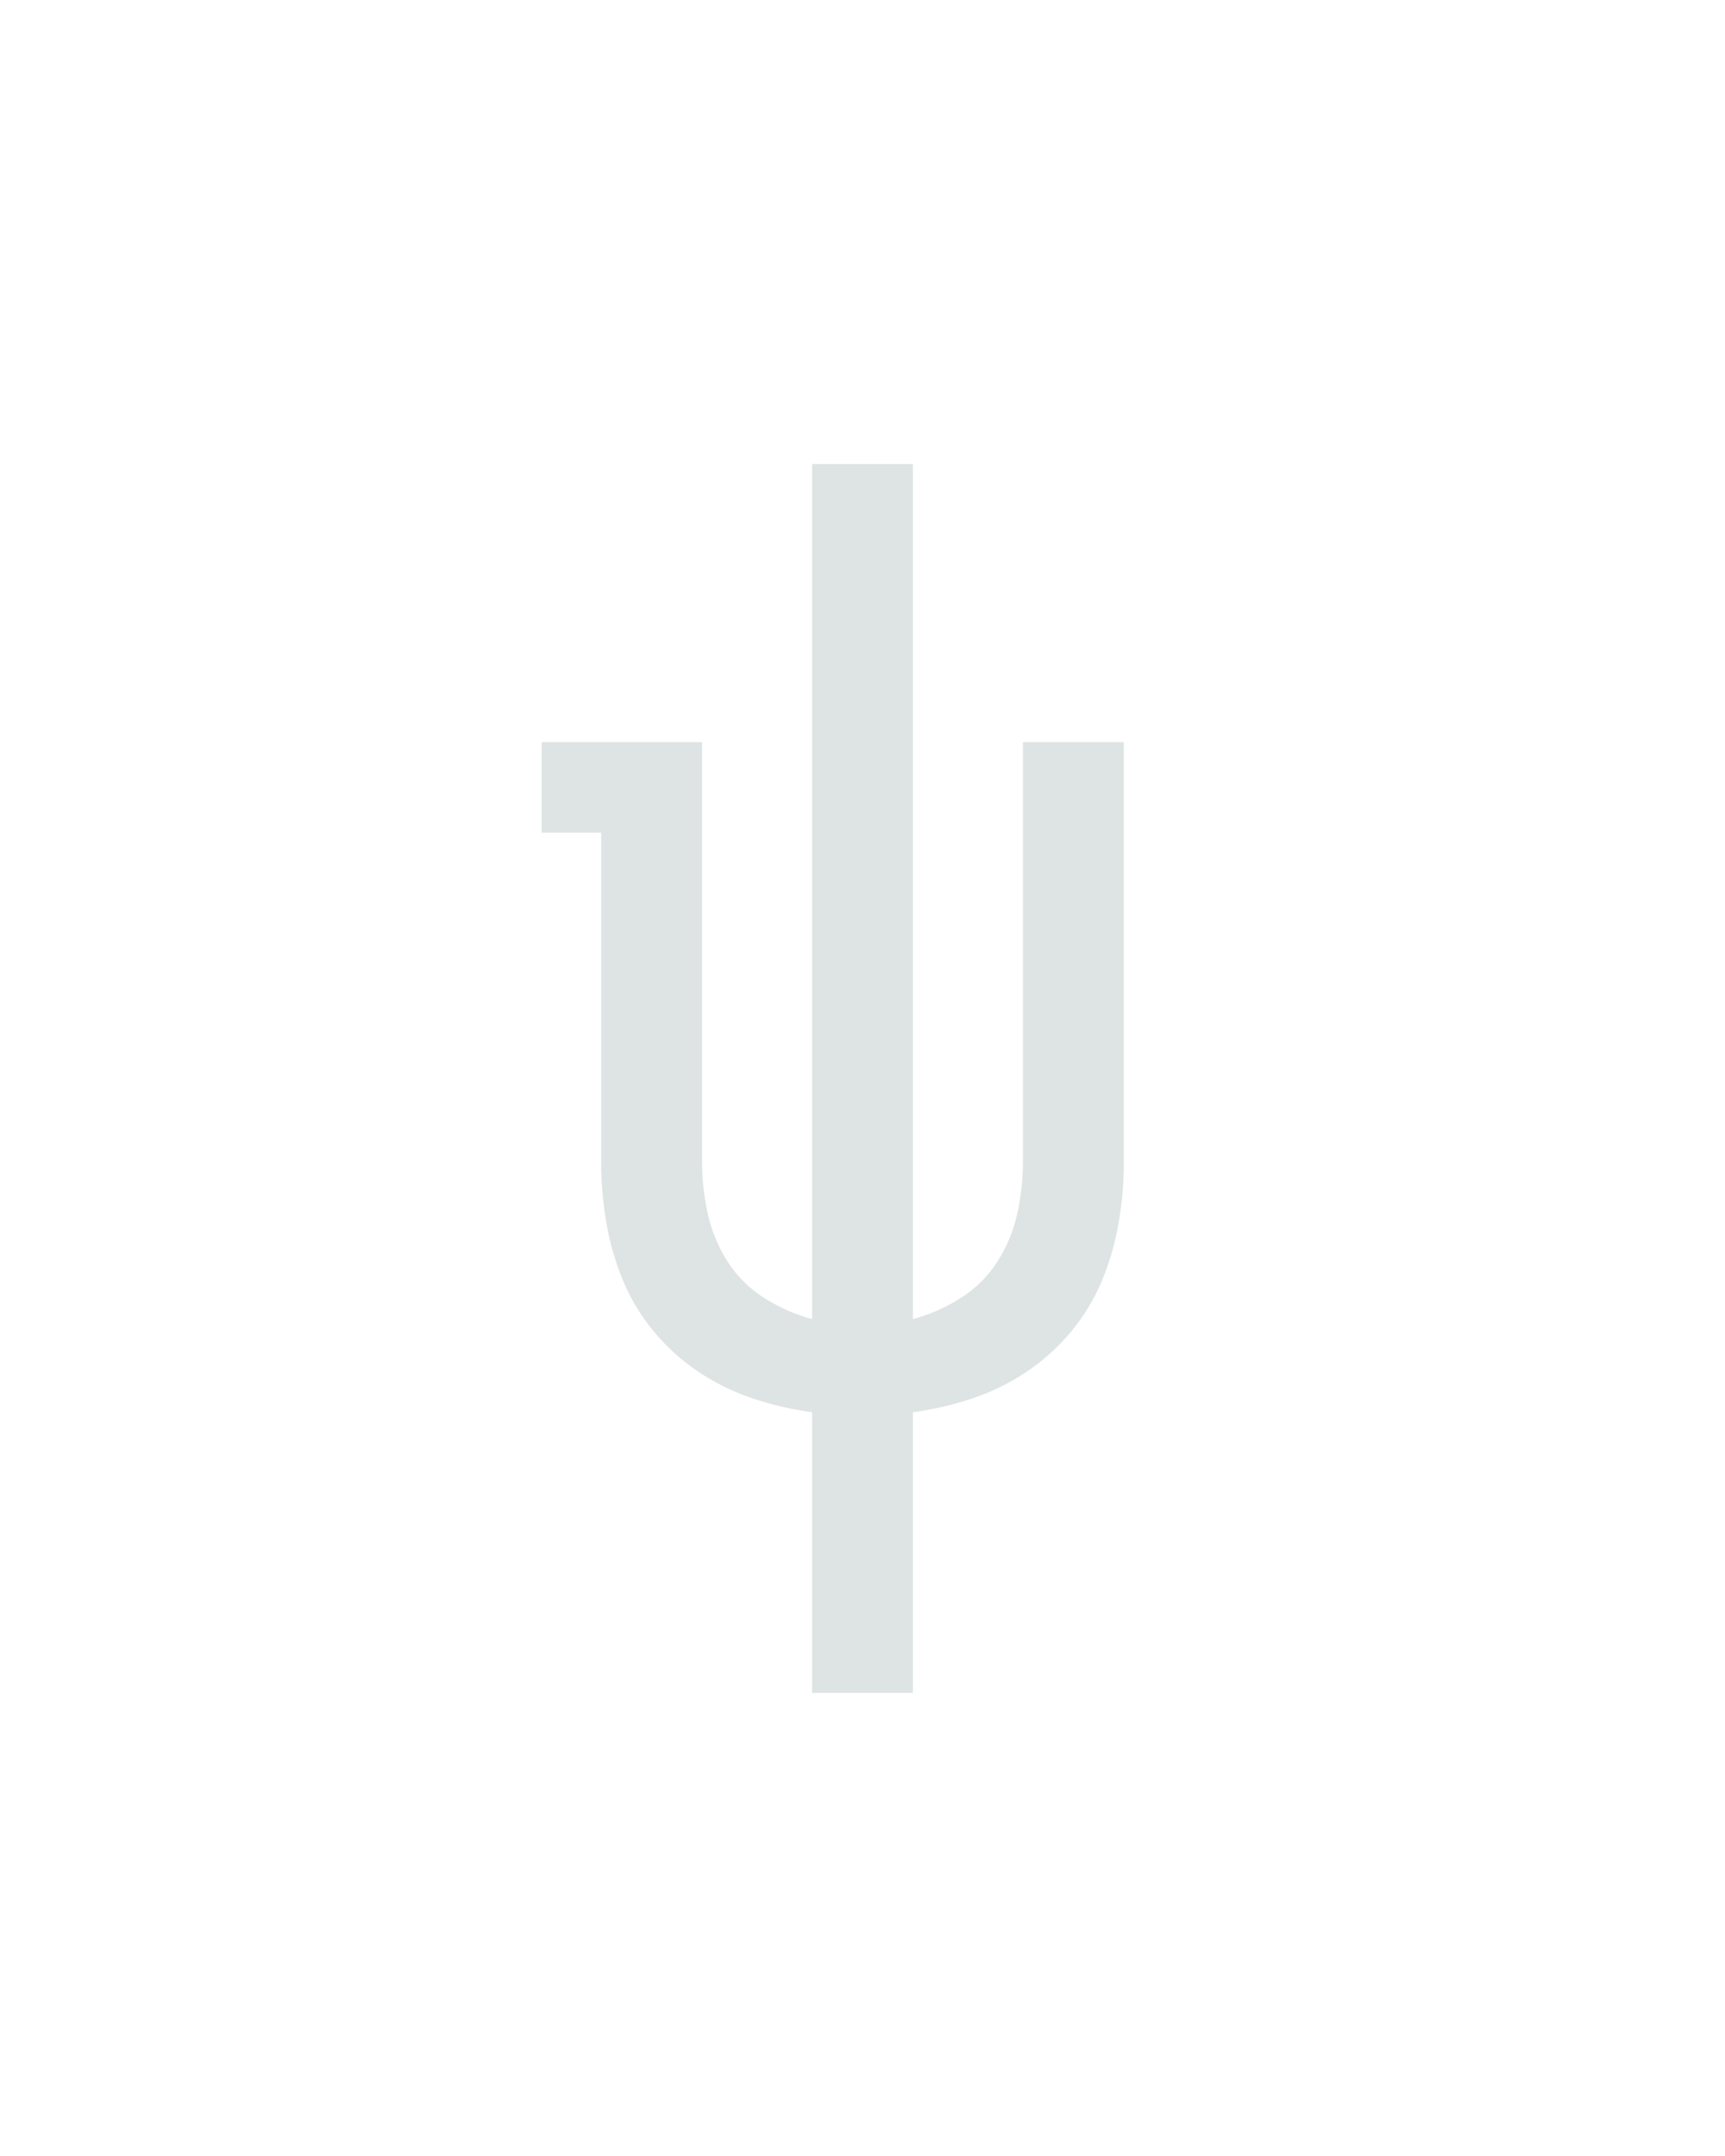 <?xml version="1.0" encoding="UTF-8" standalone="no"?>
<svg height="160" viewBox="0 0 128 160" width="128" xmlns="http://www.w3.org/2000/svg">
<defs>
<path d="M 211 215 L 211 -2 Q 188 -5 165.5 -12.5 Q 143 -20 123.5 -33 Q 104 -46 89 -64 Q 74 -82 65 -103.5 Q 56 -125 52 -148.5 Q 48 -172 48 -195 L 48 -450 L 2 -450 L 2 -520 L 126 -520 L 126 -195 Q 126 -175 130.5 -155 Q 135 -135 146 -118 Q 157 -101 174.5 -90 Q 192 -79 211 -74 L 211 -735 L 289 -735 L 289 -74 Q 308 -79 325.5 -90 Q 343 -101 354 -118 Q 365 -135 369.5 -155 Q 374 -175 374 -195 L 374 -520 L 452 -520 L 452 -195 Q 452 -172 448 -148.5 Q 444 -125 435 -103.5 Q 426 -82 411 -64 Q 396 -46 376.5 -33 Q 357 -20 334.5 -12.5 Q 312 -5 289 -2 L 289 215 Z " id="path1"/>
</defs>
<g>
<g data-source-text="ψ" fill="#dee4e3" transform="translate(40 104.992) rotate(0) scale(0.096)">
<use href="#path1" transform="translate(0 0)"/>
</g>
</g>
</svg>